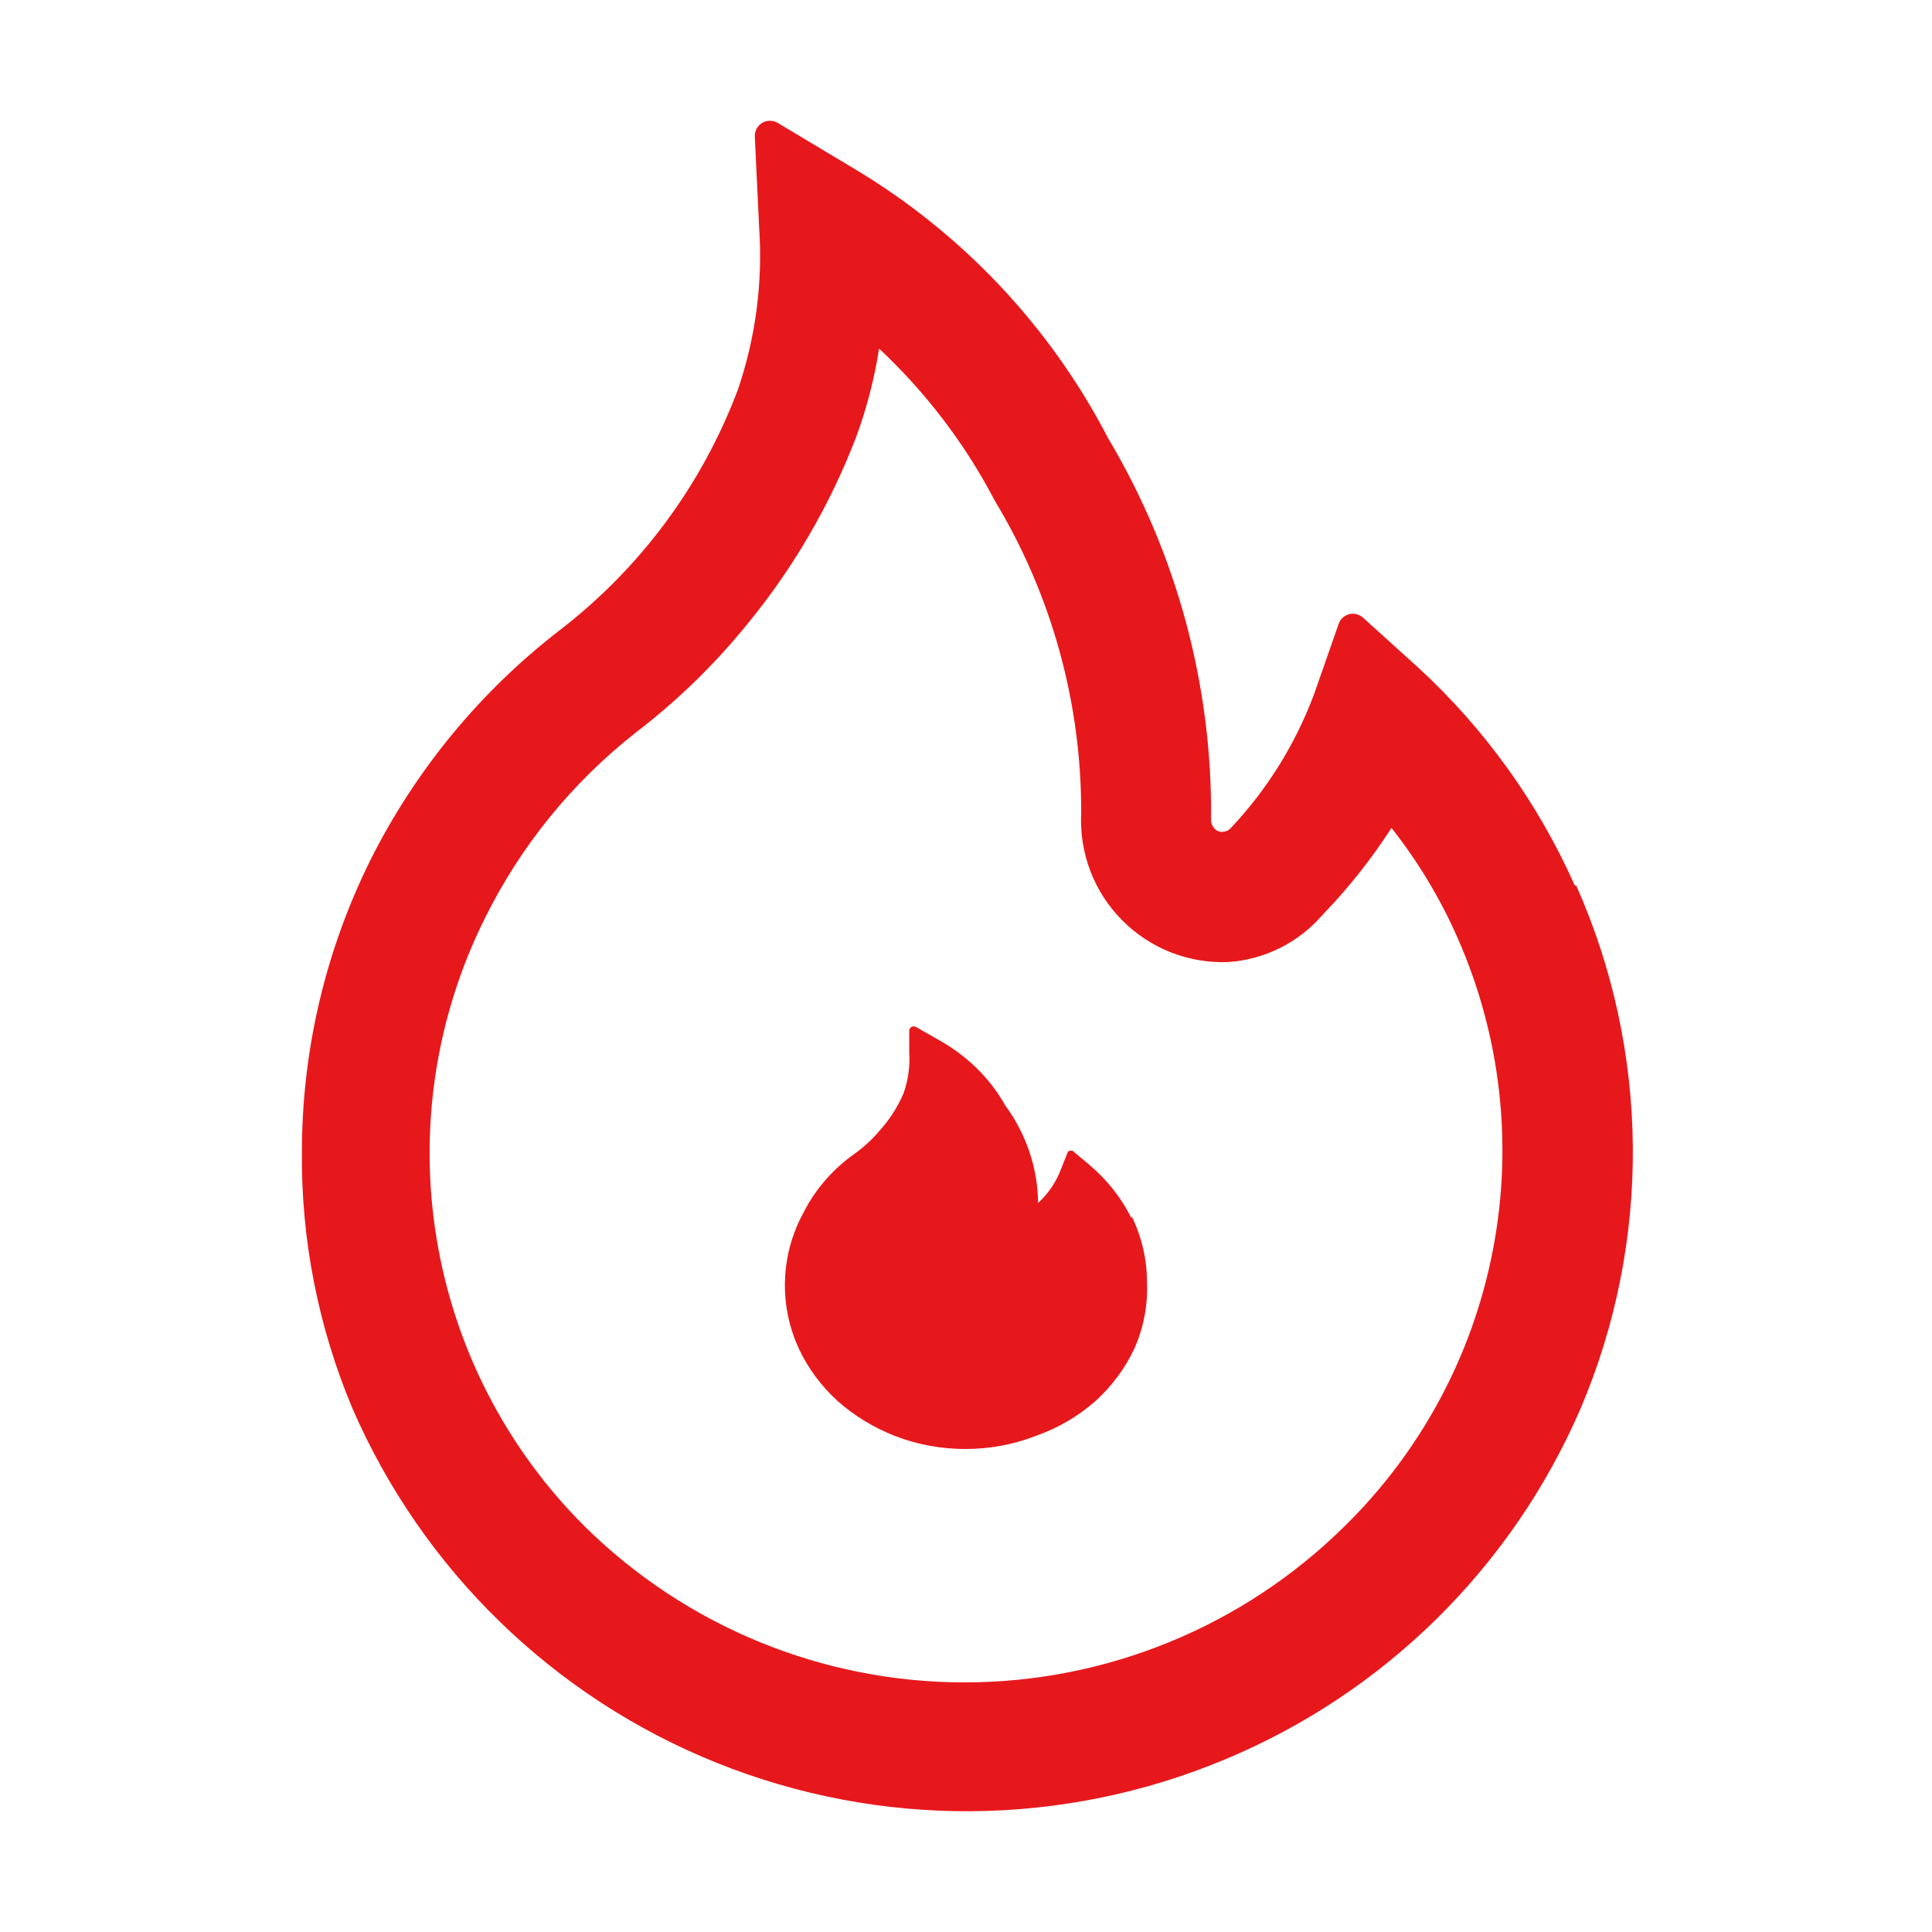 <svg width="26" height="26" viewBox="0 0 26 26" fill="none" xmlns="http://www.w3.org/2000/svg">
<path d="M21.193 11.917C20.699 10.807 19.983 9.81 19.089 8.987L18.345 8.314C18.32 8.291 18.29 8.274 18.257 8.266C18.225 8.257 18.19 8.257 18.157 8.265C18.125 8.274 18.094 8.29 18.069 8.313C18.044 8.335 18.026 8.364 18.015 8.396L17.684 9.343C17.434 10.011 17.054 10.623 16.565 11.142C16.539 11.171 16.503 11.19 16.464 11.193C16.443 11.197 16.422 11.195 16.402 11.188C16.382 11.182 16.364 11.17 16.349 11.155C16.317 11.123 16.299 11.079 16.298 11.034C16.317 9.227 15.837 7.45 14.913 5.898C14.133 4.394 12.948 3.137 11.493 2.269L10.463 1.652C10.432 1.634 10.396 1.625 10.36 1.625C10.323 1.625 10.288 1.635 10.257 1.654C10.225 1.673 10.2 1.7 10.182 1.732C10.165 1.764 10.157 1.8 10.158 1.837L10.216 3.057C10.267 3.798 10.17 4.541 9.93 5.244C9.447 6.527 8.615 7.65 7.527 8.485C6.458 9.311 5.59 10.367 4.985 11.574C4.38 12.793 4.064 14.135 4.063 15.496C4.051 16.683 4.283 17.86 4.743 18.954C5.687 21.127 7.449 22.841 9.647 23.724C11.846 24.608 14.303 24.591 16.489 23.676C18.633 22.782 20.346 21.092 21.269 18.96C21.744 17.845 21.984 16.645 21.974 15.433C21.964 14.221 21.705 13.024 21.212 11.917H21.193ZM18.091 20.543C16.73 21.887 14.894 22.641 12.98 22.641C11.067 22.641 9.231 21.887 7.87 20.543C6.815 19.493 6.117 18.138 5.876 16.67C5.634 15.202 5.86 13.695 6.523 12.362C7.005 11.386 7.7 10.53 8.557 9.858C9.107 9.437 9.606 8.953 10.044 8.415C10.672 7.654 11.172 6.795 11.525 5.873C11.665 5.49 11.768 5.094 11.83 4.691C12.46 5.28 12.987 5.972 13.387 6.737C14.153 8.007 14.556 9.462 14.55 10.945C14.537 11.209 14.579 11.473 14.673 11.721C14.767 11.968 14.912 12.193 15.098 12.381C15.284 12.57 15.507 12.717 15.753 12.815C15.999 12.912 16.263 12.957 16.527 12.947C16.771 12.931 17.008 12.866 17.227 12.757C17.445 12.648 17.639 12.496 17.798 12.312C18.145 11.953 18.456 11.561 18.726 11.142C19.084 11.596 19.384 12.094 19.616 12.623C20.198 13.941 20.364 15.406 20.091 16.821C19.819 18.236 19.121 19.535 18.091 20.543V20.543Z" fill="#E7181C"/>
<path d="M15.228 16.396C15.092 16.122 14.898 15.876 14.656 15.672L14.456 15.505C14.451 15.498 14.445 15.493 14.437 15.489C14.43 15.486 14.421 15.484 14.413 15.484C14.404 15.484 14.396 15.486 14.388 15.489C14.381 15.493 14.374 15.498 14.369 15.505L14.274 15.744C14.21 15.911 14.107 16.064 13.97 16.189C13.966 15.721 13.813 15.265 13.528 14.876C13.319 14.502 12.996 14.19 12.6 13.977L12.323 13.818C12.314 13.814 12.304 13.812 12.294 13.813C12.284 13.813 12.274 13.816 12.265 13.82C12.257 13.825 12.25 13.832 12.245 13.84C12.239 13.848 12.236 13.857 12.236 13.866V14.168C12.248 14.354 12.221 14.54 12.158 14.717C12.079 14.902 11.967 15.074 11.828 15.226C11.735 15.336 11.627 15.435 11.508 15.521C11.21 15.731 10.972 16.004 10.814 16.317C10.659 16.601 10.574 16.912 10.564 17.23C10.553 17.547 10.618 17.863 10.753 18.155C10.876 18.417 11.053 18.654 11.273 18.855C11.497 19.054 11.759 19.213 12.045 19.325C12.344 19.441 12.666 19.5 12.991 19.5C13.315 19.5 13.636 19.441 13.936 19.325C14.236 19.22 14.51 19.06 14.742 18.855C14.963 18.654 15.139 18.417 15.263 18.155C15.389 17.873 15.448 17.569 15.436 17.264C15.437 16.954 15.366 16.647 15.228 16.364V16.396Z" fill="#E7181C"/>
</svg>
